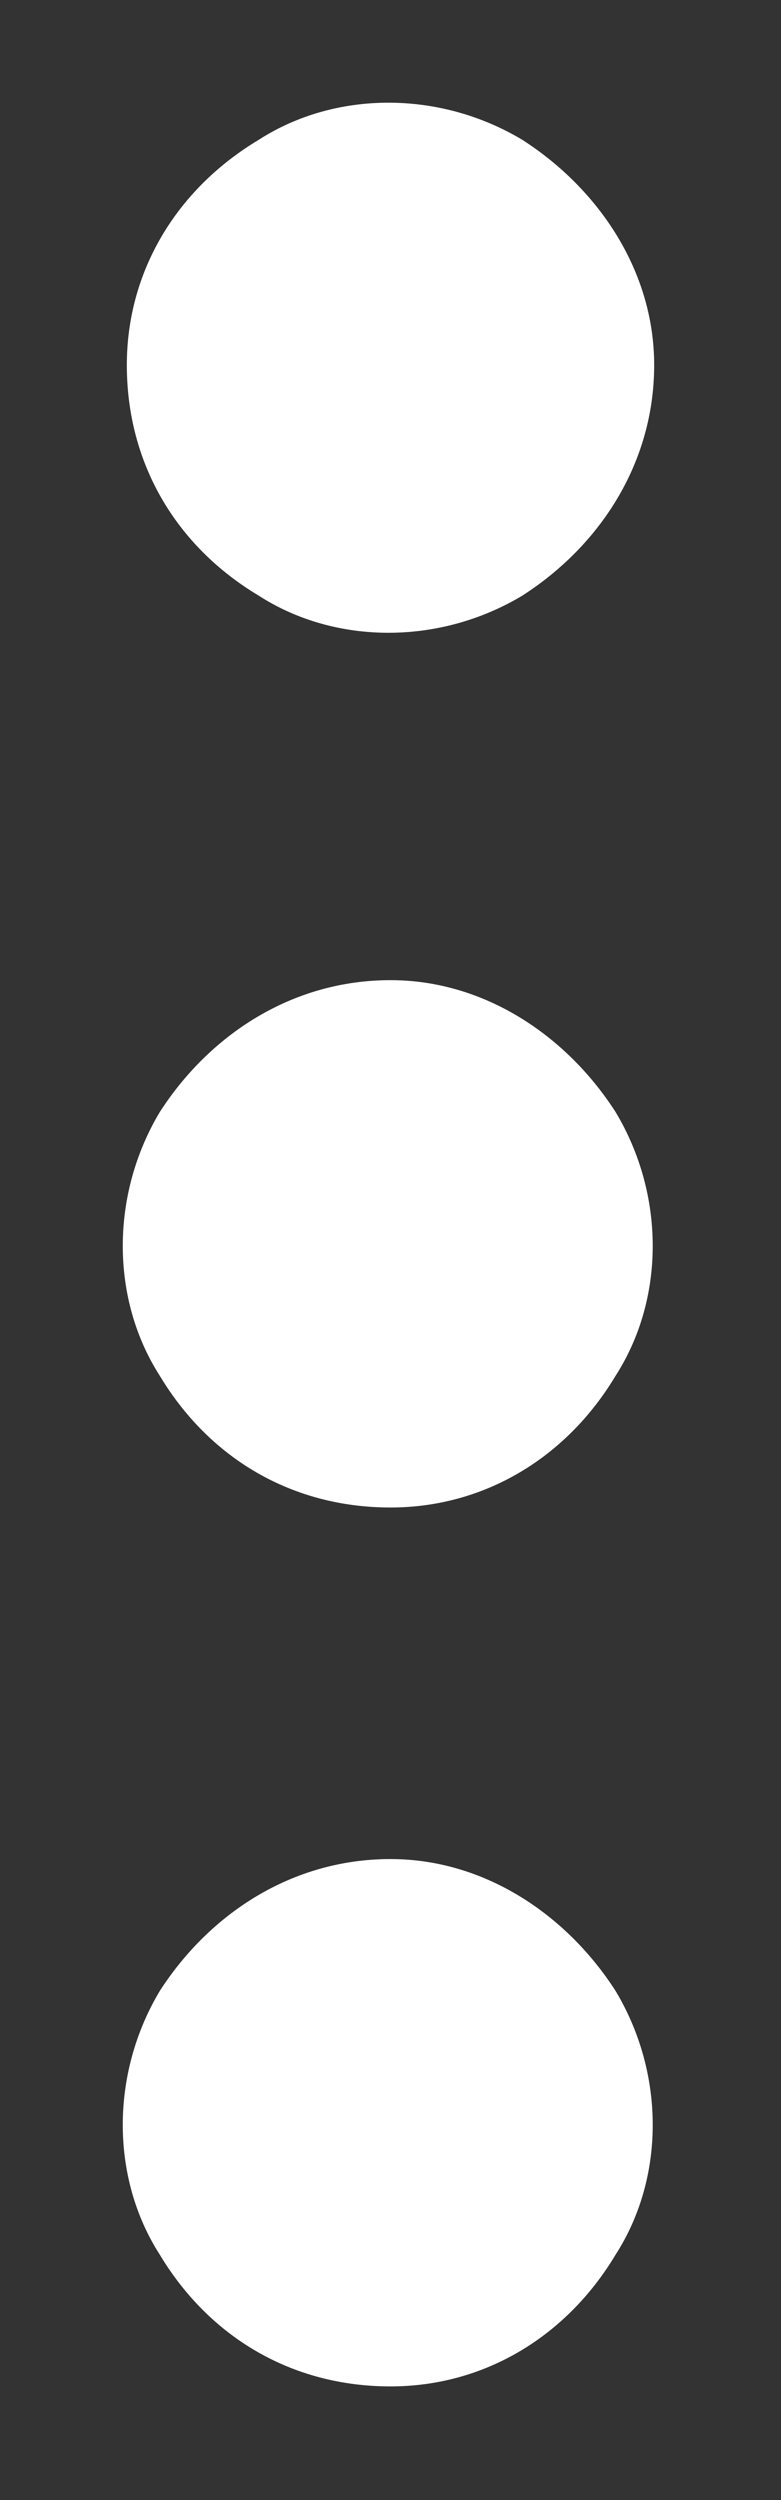 <svg width="5" height="16" viewBox="0 0 5 16" fill="none" xmlns="http://www.w3.org/2000/svg">
<rect x="0" y="0" width="5" height="16" fill="#333333" stroke="none"/>
<path d="M2.5 11.898C3.098 11.898 3.625 12.25 3.941 12.742C4.258 13.27 4.258 13.938 3.941 14.43C3.625 14.957 3.098 15.273 2.5 15.273C1.867 15.273 1.34 14.957 1.023 14.43C0.707 13.938 0.707 13.27 1.023 12.742C1.34 12.25 1.867 11.898 2.5 11.898ZM2.5 6.273C3.098 6.273 3.625 6.625 3.941 7.117C4.258 7.645 4.258 8.312 3.941 8.805C3.625 9.332 3.098 9.648 2.5 9.648C1.867 9.648 1.34 9.332 1.023 8.805C0.707 8.312 0.707 7.645 1.023 7.117C1.34 6.625 1.867 6.273 2.5 6.273ZM4.188 2.336C4.188 2.969 3.836 3.496 3.344 3.812C2.816 4.129 2.148 4.129 1.656 3.812C1.129 3.496 0.812 2.969 0.812 2.336C0.812 1.738 1.129 1.211 1.656 0.895C2.148 0.578 2.816 0.578 3.344 0.895C3.836 1.211 4.188 1.738 4.188 2.336Z" fill="white"/>
</svg>
